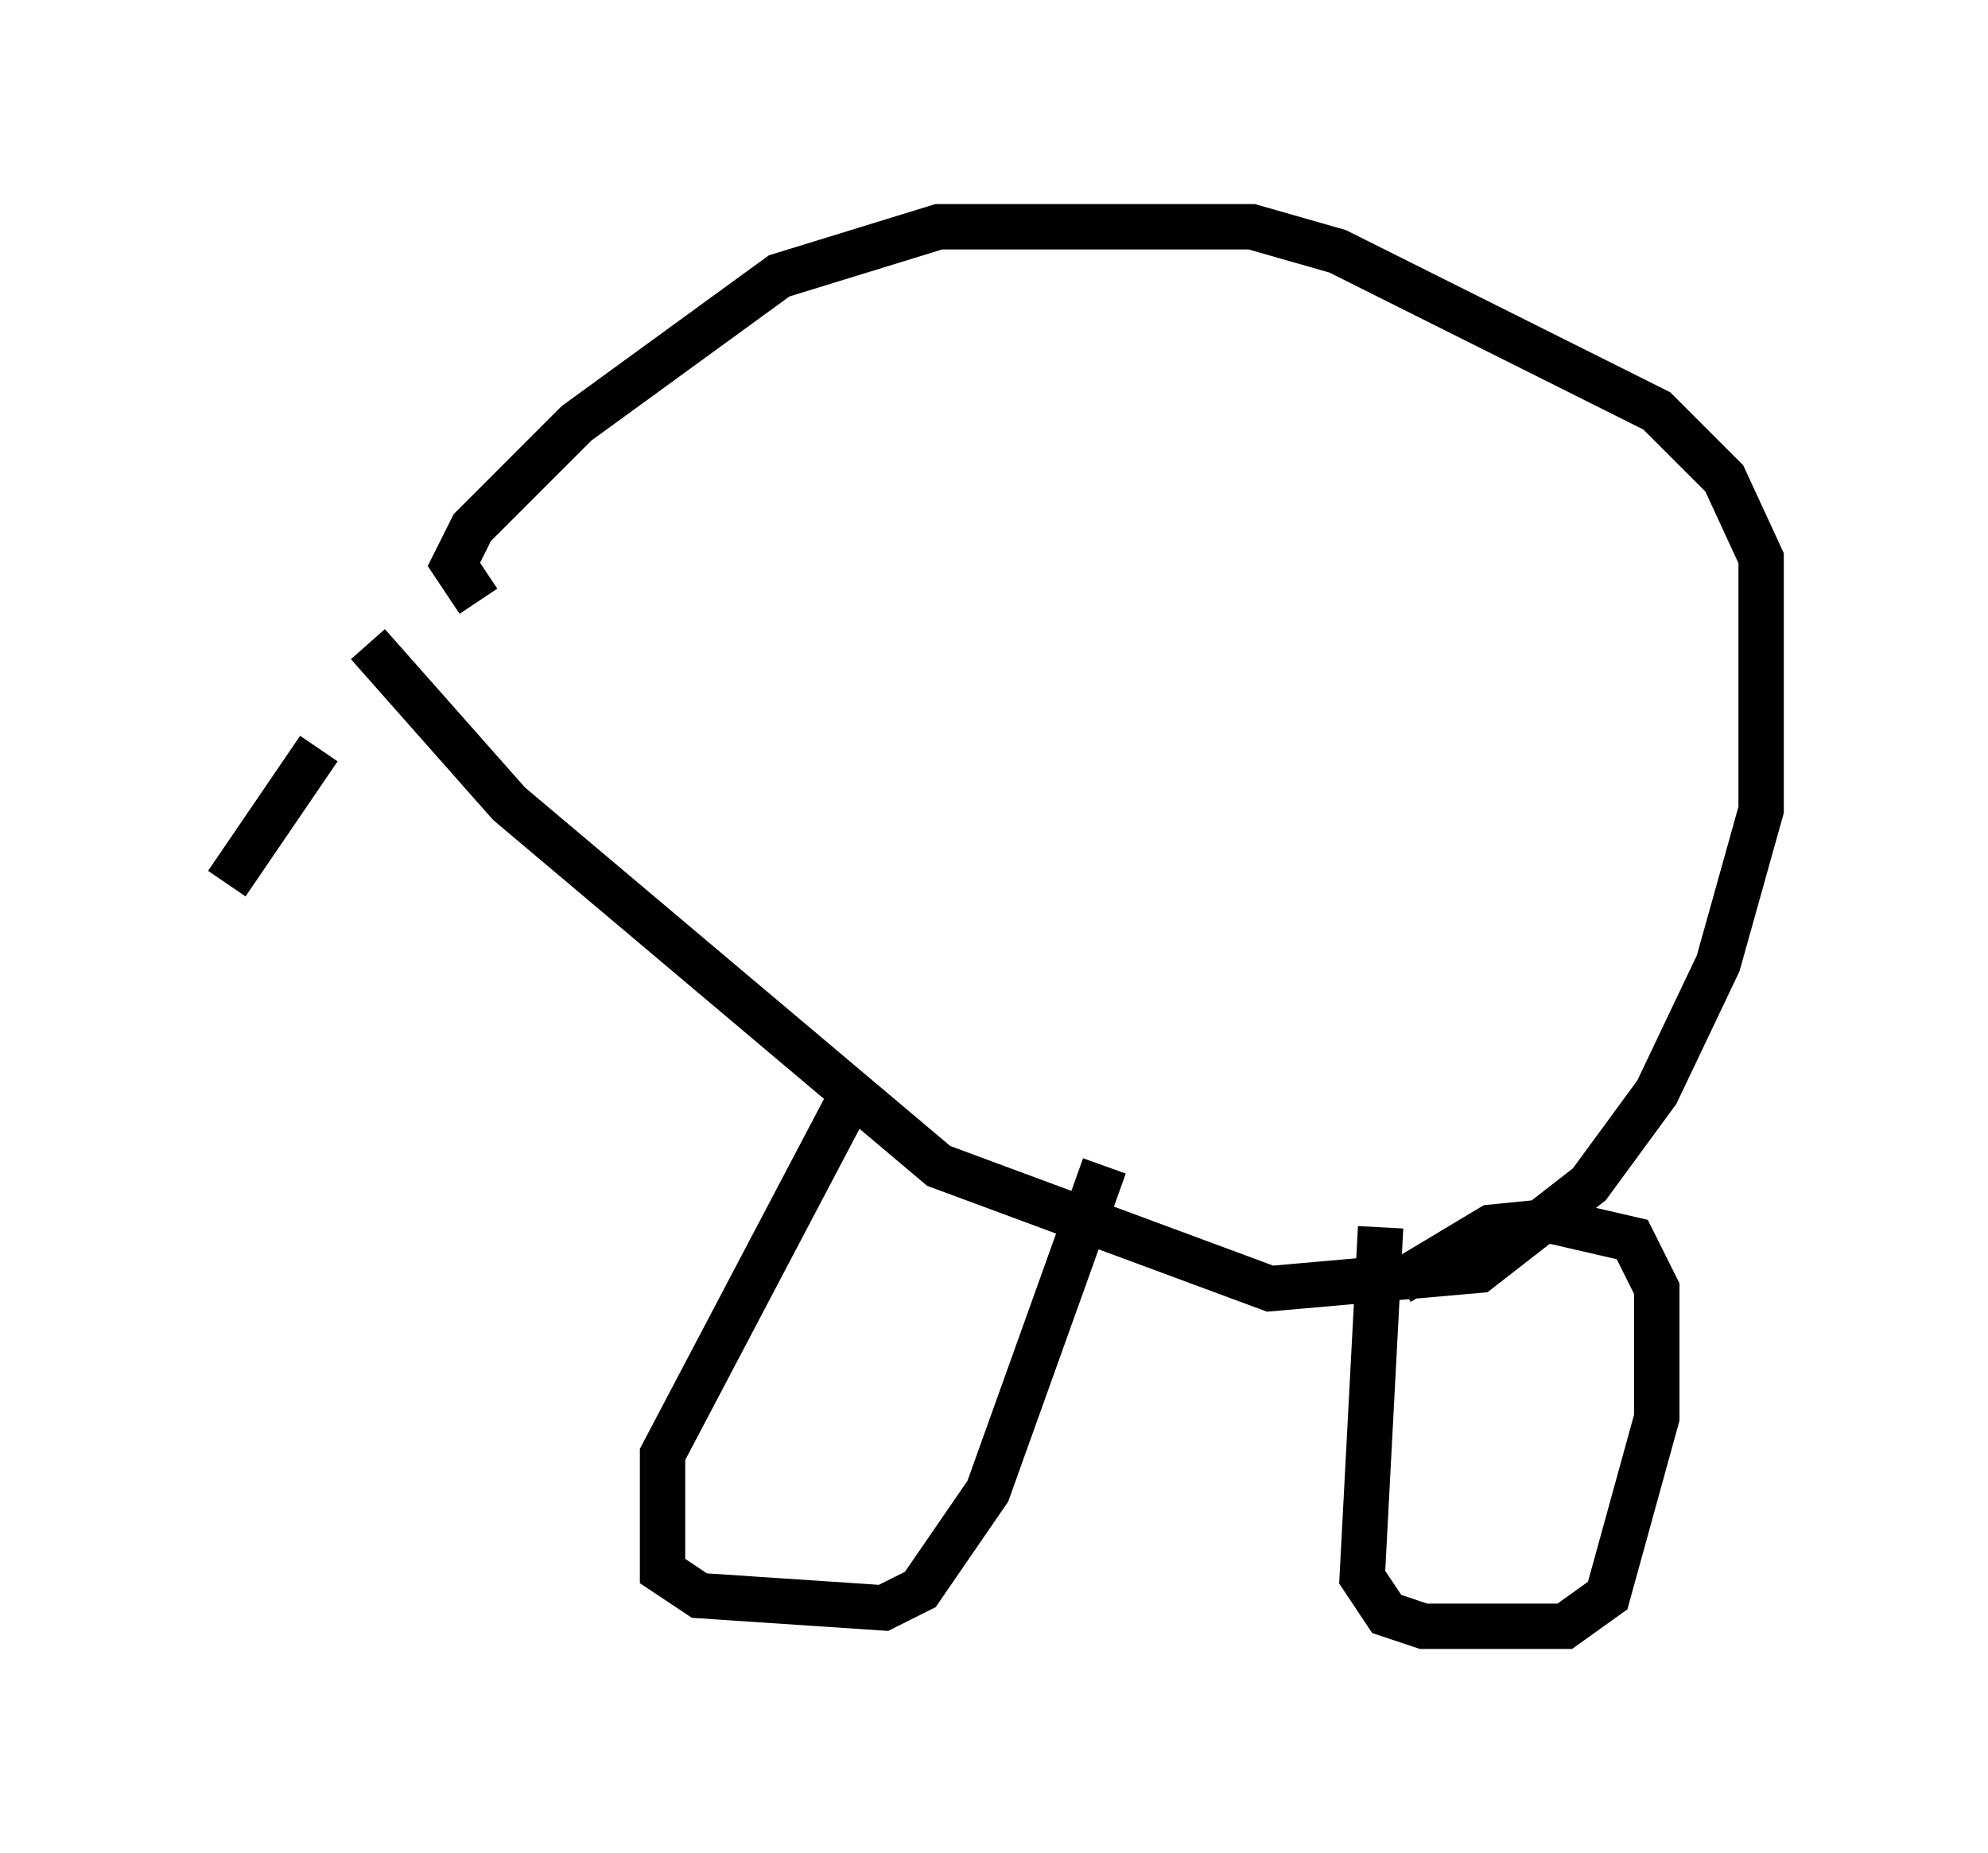 <?xml version="1.0" encoding="utf-8" ?>
<svg baseProfile="full" height="40.852" version="1.1" width="43.829" xmlns="http://www.w3.org/2000/svg" xmlns:ev="http://www.w3.org/2001/xml-events" xmlns:xlink="http://www.w3.org/1999/xlink"><defs /><rect fill="white" height="40.852" width="43.829" x="0" y="0" /><path d="M10.142, 13.254 m-3.112, 3.248 l-2.03, 2.977 m5.548, -6.225 l-0.541, -0.812 0.406, -0.812 l2.3, -2.3 4.465, -3.248 l3.518, -1.083 6.901, 0.0 l1.894, 0.541 7.036, 3.518 l1.488, 1.488 0.812, 1.759 l0.0, 5.548 -0.947, 3.383 l-1.353, 2.842 -1.488, 2.03 l-2.436, 1.894 -4.601, 0.406 l-7.307, -2.706 -9.472, -7.984 l-3.112, -3.518 m10.555, 10.149 l-4.059, 7.713 0.0, 2.571 l0.812, 0.541 4.059, 0.271 l0.812, -0.406 1.488, -2.165 l2.571, -7.172 m6.089, 1.353 l-0.406, 7.713 0.541, 0.812 l0.812, 0.271 3.112, 0.0 l0.947, -0.677 1.083, -3.924 l0.0, -2.842 -0.541, -1.083 l-1.759, -0.406 -1.353, 0.135 l-2.03, 1.218 " fill="none" stroke="black" stroke-width="1" /></svg>